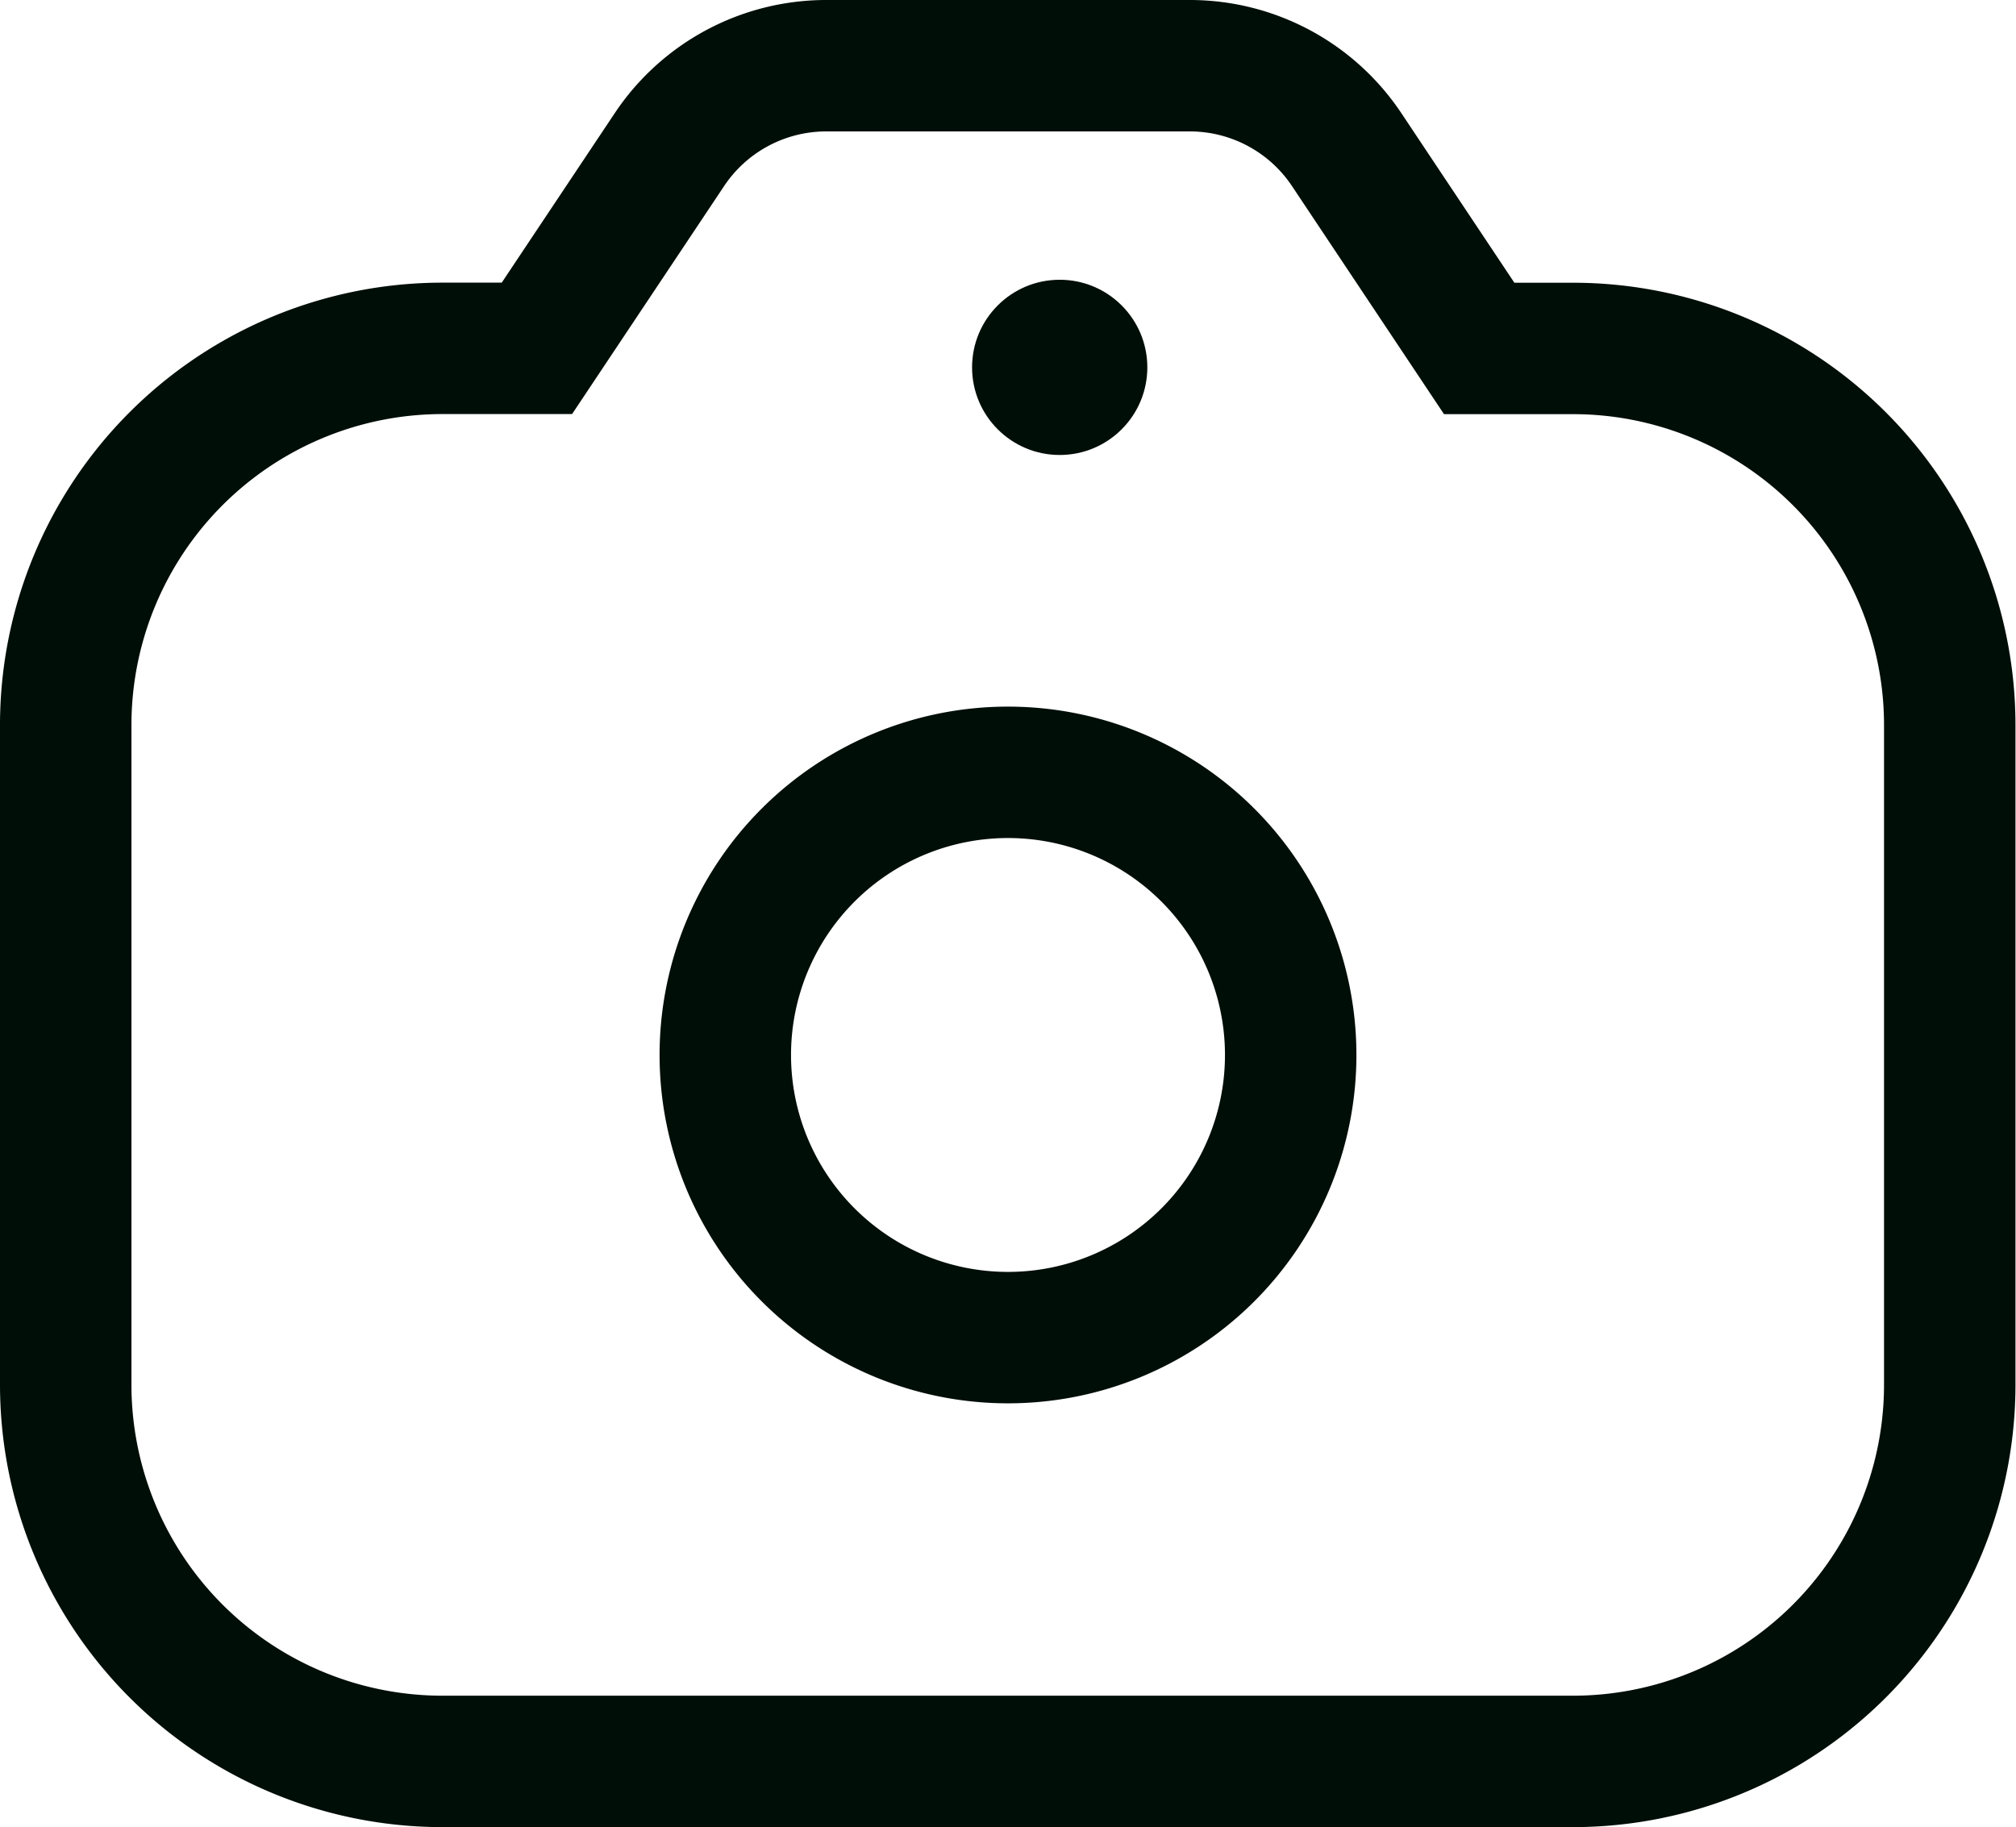 <svg xmlns="http://www.w3.org/2000/svg" width="23.006" height="20.856" viewBox="0 0 23.006 20.856"><g transform="translate(0.75 0.75)"><path d="M13.452,10.726A3.226,3.226,0,1,1,10.226,7.5,3.226,3.226,0,0,1,13.452,10.726Z" transform="translate(0.527 0.565)" fill="none" stroke="#000e08" stroke-width="1.5"/><path d="M6.889.958,5.377,3.226H4.3A4.3,4.3,0,0,0,0,7.527v7.527a4.3,4.3,0,0,0,4.3,4.3h12.9a4.3,4.3,0,0,0,4.3-4.3V7.527a4.3,4.3,0,0,0-4.3-4.3H16.13L14.618.958A2.151,2.151,0,0,0,12.828,0H8.678A2.151,2.151,0,0,0,6.889.958Z" transform="translate(0 0)" fill="none" stroke="#000e08" stroke-width="1.5"/><circle cx="1" cy="1" r="1" transform="translate(10.343 2.443)" fill="#000e08"/></g></svg>